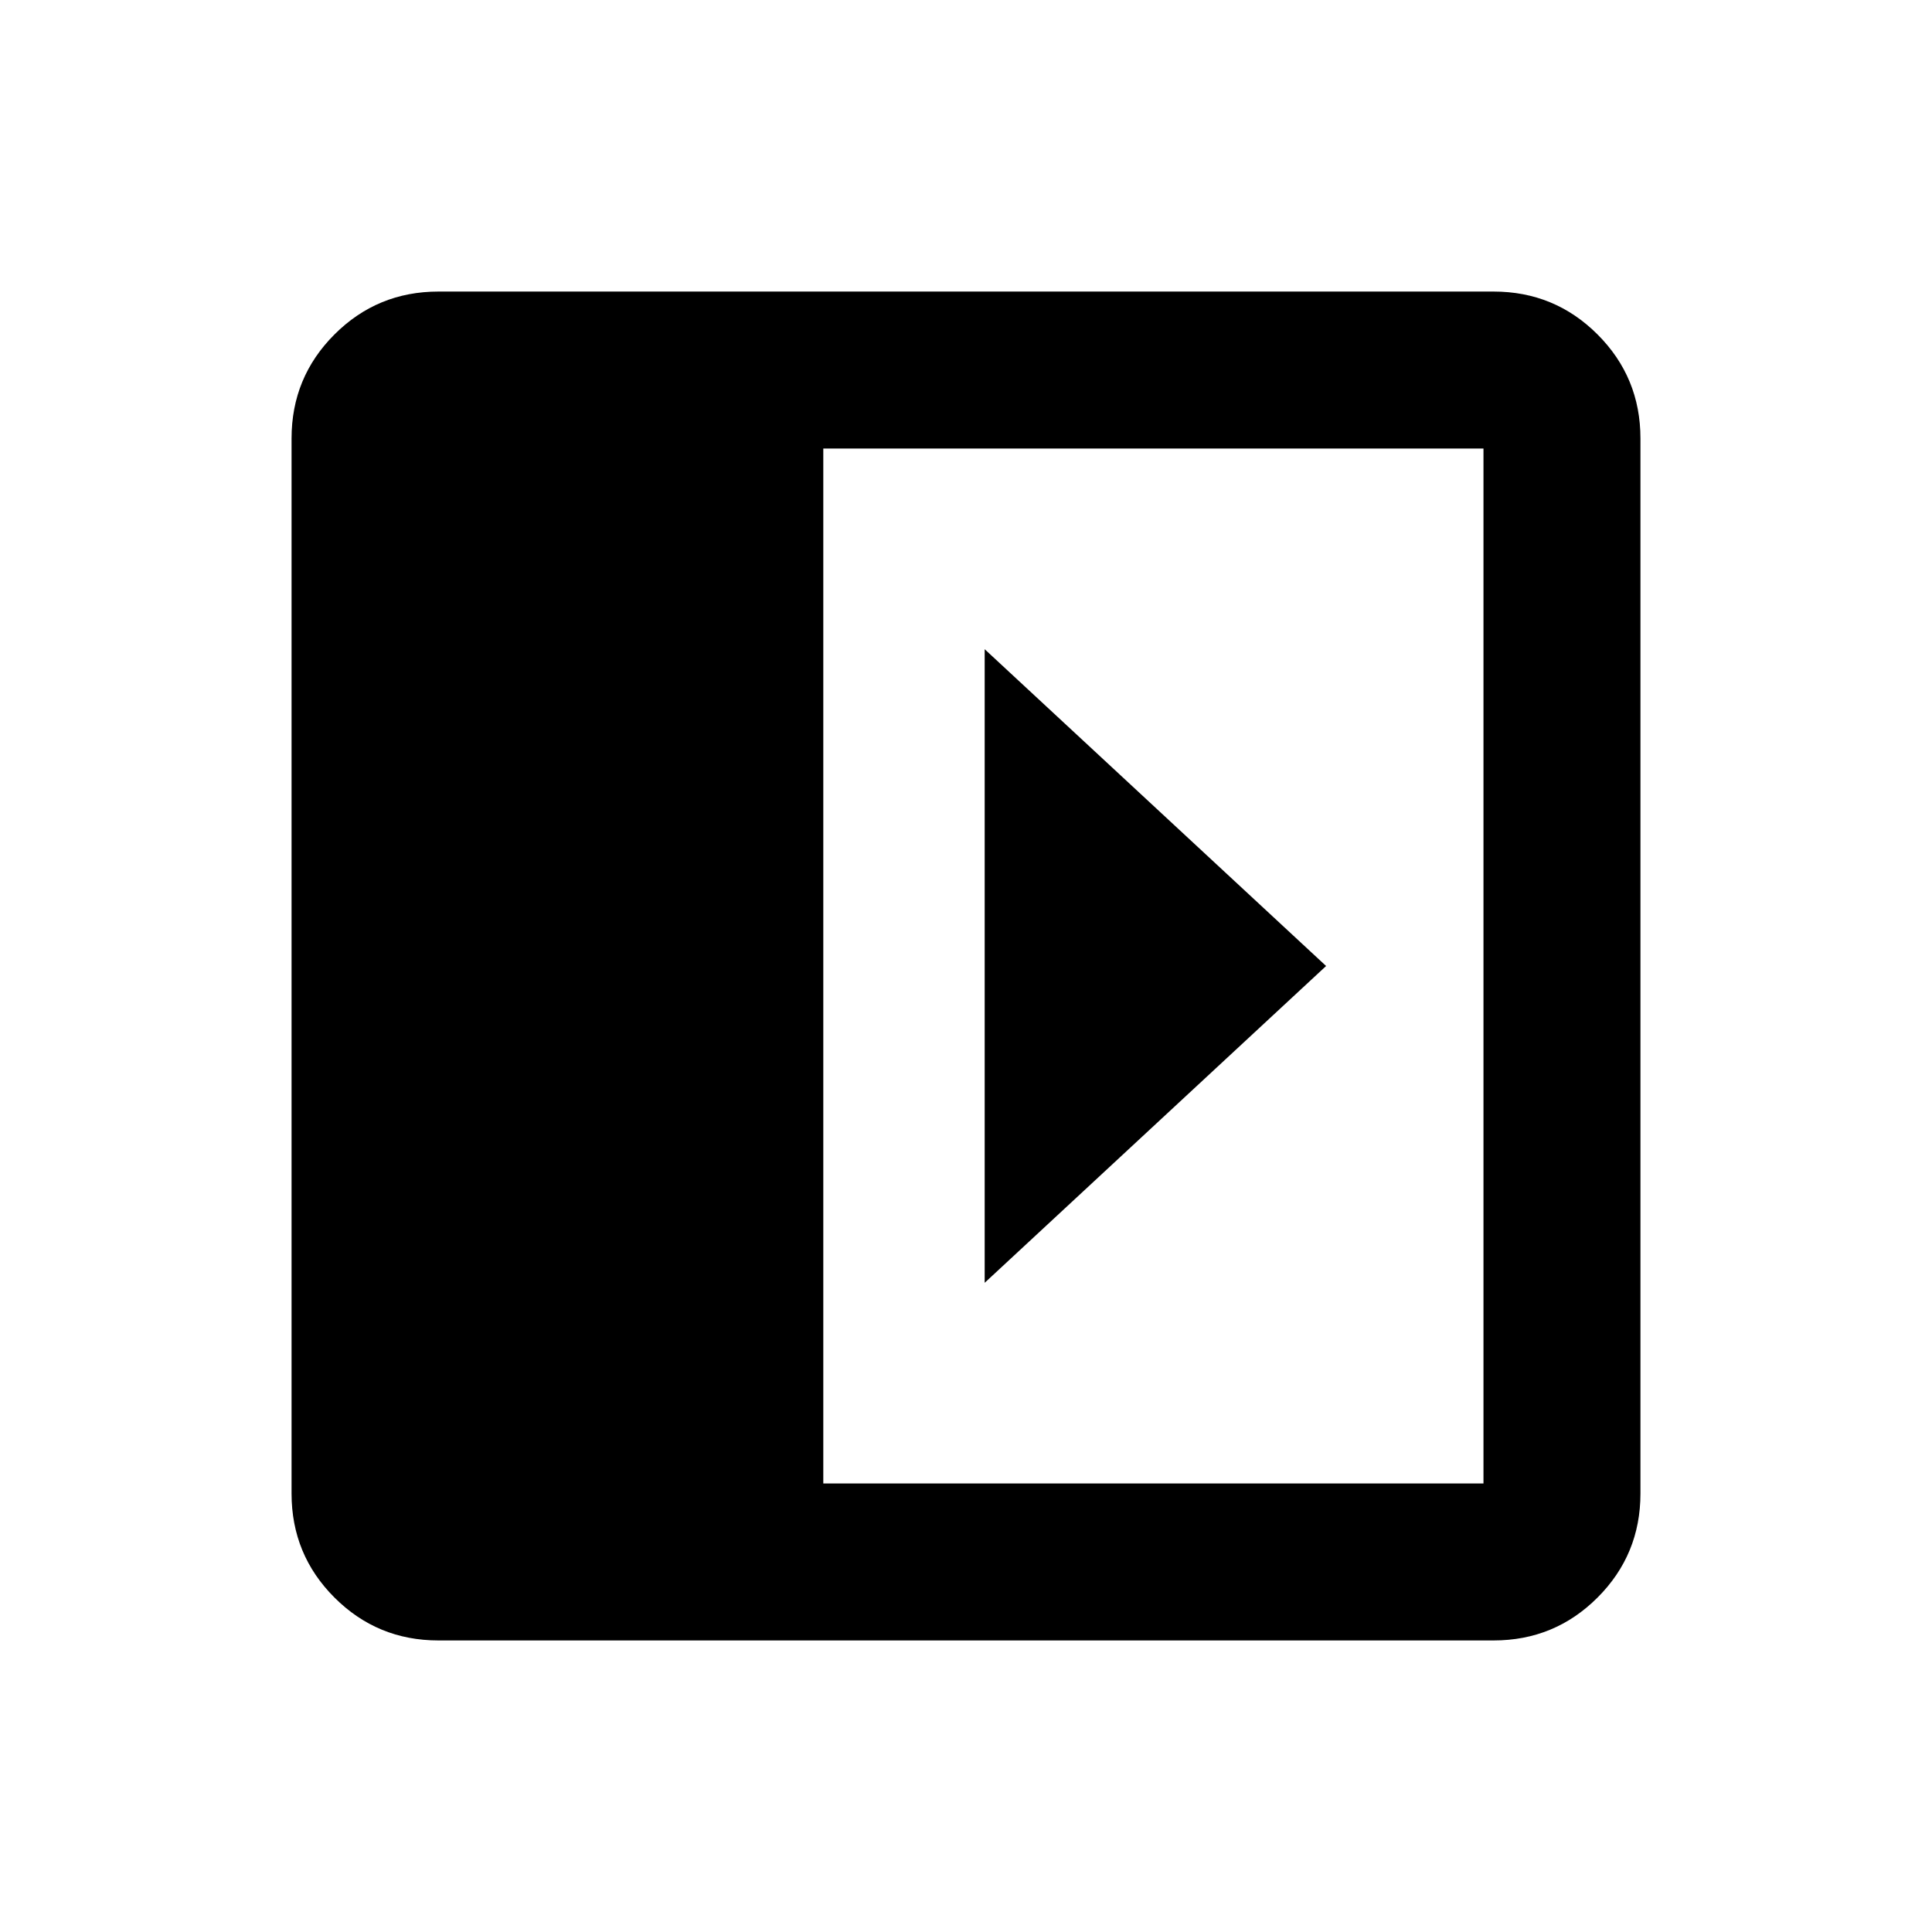 <svg xmlns="http://www.w3.org/2000/svg" height="20" viewBox="0 -960 960 960" width="20"><path d="M489.28-637.41v314.82L658.93-480 489.28-637.41ZM217.87-144.87q-30.36 0-51.68-21.32t-21.32-51.68v-524.26q0-30.36 21.32-51.68t51.68-21.32h524.26q30.36 0 51.68 21.32t21.32 51.68v524.26q0 30.36-21.32 51.68t-51.68 21.32H217.87Zm191.22-78h328.04v-514.26H409.09v514.26Z"/></svg>
